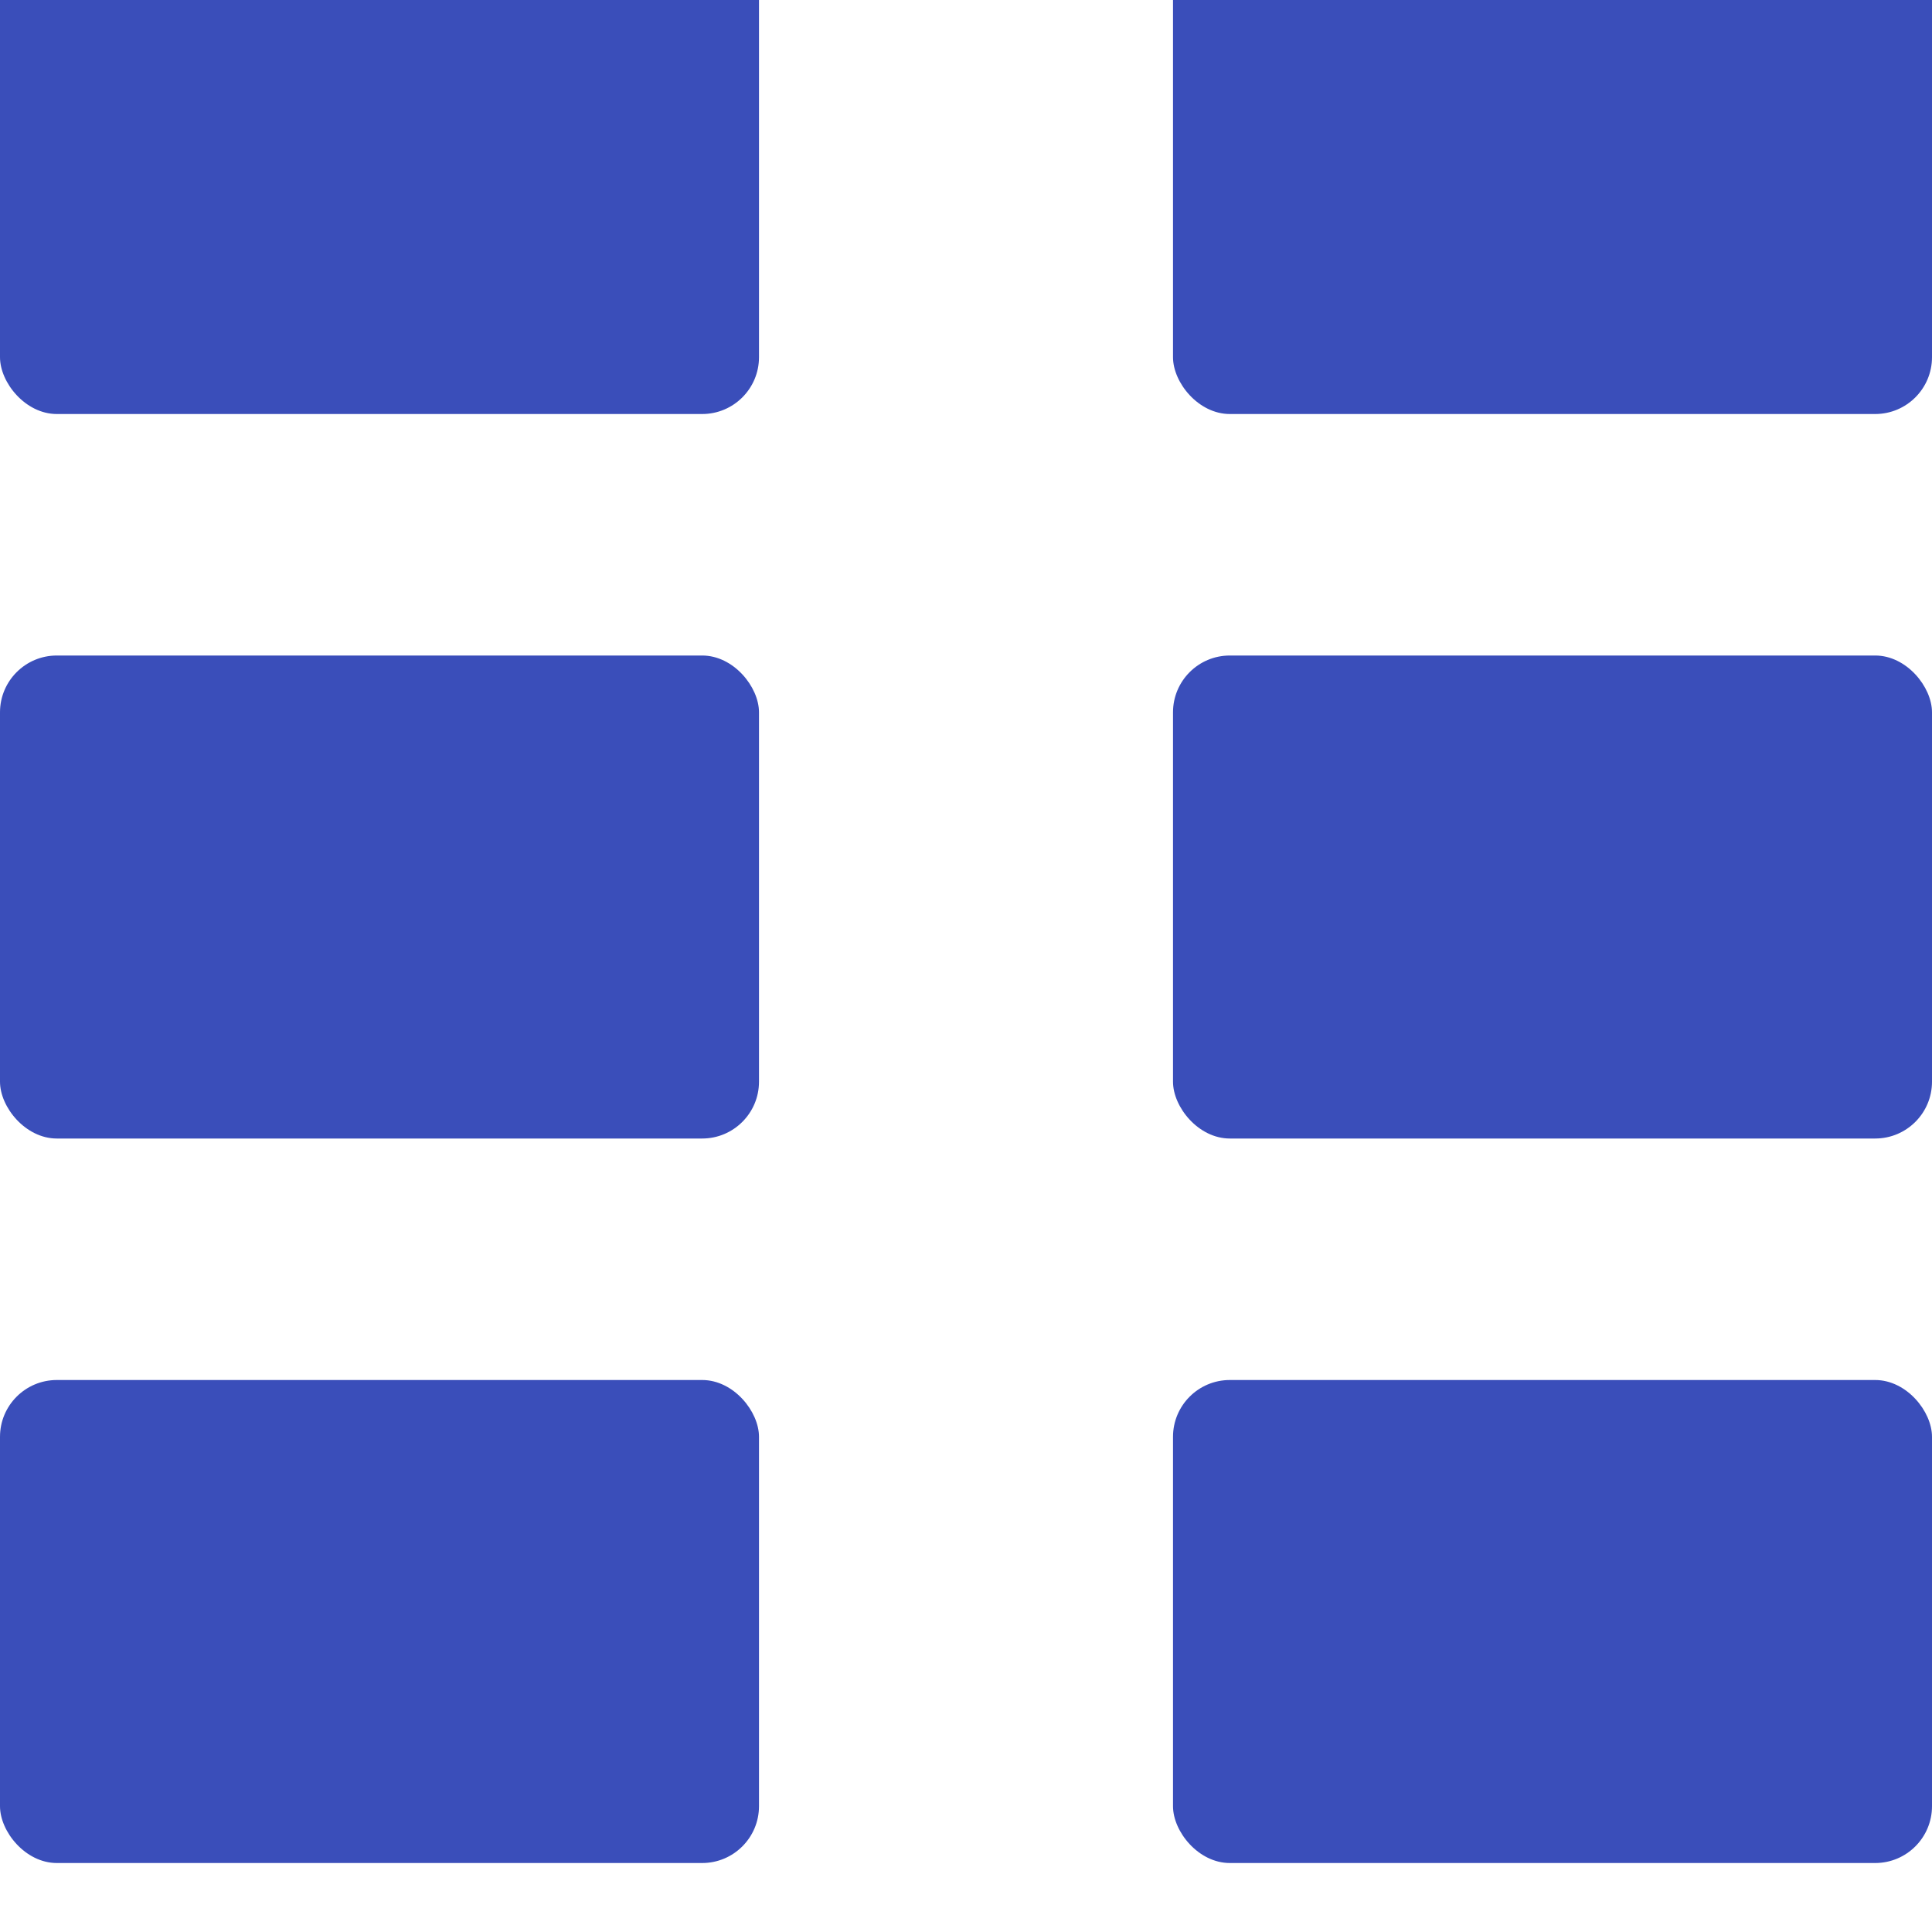 <svg width="34" height="34" viewBox="0 0 34 34" fill="none" xmlns="http://www.w3.org/2000/svg">
<g id="Icon/Levels">
<g id="Group">
<g id="Rectangle" filter="url(#filter0_i_927_18850)">
<rect width="13.357" height="8.5" rx="1" fill="#3A4EBA"/>
</g>
<g id="Rectangle_2" filter="url(#filter1_i_927_18850)">
<rect x="20.643" width="13.357" height="8.5" rx="1" fill="#3A4EBA"/>
</g>
<g id="Rectangle_3" filter="url(#filter2_i_927_18850)">
<rect y="12.75" width="13.357" height="8.5" rx="1" fill="#3A4EBA"/>
</g>
<g id="Rectangle_4" filter="url(#filter3_i_927_18850)">
<rect x="20.643" y="12.75" width="13.357" height="8.5" rx="1" fill="#3A4EBA"/>
</g>
<g id="Rectangle_5" filter="url(#filter4_i_927_18850)">
<rect y="25.5" width="13.357" height="8.5" rx="1" fill="#3A4EBA"/>
</g>
<g id="Rectangle_6" filter="url(#filter5_i_927_18850)">
<rect x="20.643" y="25.5" width="13.357" height="8.5" rx="1" fill="#3A4EBA"/>
</g>
</g>
</g>
<defs>
<filter id="filter0_i_927_18850" x="0" y="0" width="13.357" height="8.5" filterUnits="userSpaceOnUse" color-interpolation-filters="sRGB">
<feFlood flood-opacity="0" result="BackgroundImageFix"/>
<feBlend mode="normal" in="SourceGraphic" in2="BackgroundImageFix" result="shape"/>
<feColorMatrix in="SourceAlpha" type="matrix" values="0 0 0 0 0 0 0 0 0 0 0 0 0 0 0 0 0 0 127 0" result="hardAlpha"/>
<feOffset dy="-1.214"/>
<feComposite in2="hardAlpha" operator="arithmetic" k2="-1" k3="1"/>
<feColorMatrix type="matrix" values="0 0 0 0 0 0 0 0 0 0 0 0 0 0 0 0 0 0 0.25 0"/>
<feBlend mode="normal" in2="shape" result="effect1_innerShadow_927_18850"/>
</filter>
<filter id="filter1_i_927_18850" x="20.643" y="0" width="13.357" height="8.5" filterUnits="userSpaceOnUse" color-interpolation-filters="sRGB">
<feFlood flood-opacity="0" result="BackgroundImageFix"/>
<feBlend mode="normal" in="SourceGraphic" in2="BackgroundImageFix" result="shape"/>
<feColorMatrix in="SourceAlpha" type="matrix" values="0 0 0 0 0 0 0 0 0 0 0 0 0 0 0 0 0 0 127 0" result="hardAlpha"/>
<feOffset dy="-1.214"/>
<feComposite in2="hardAlpha" operator="arithmetic" k2="-1" k3="1"/>
<feColorMatrix type="matrix" values="0 0 0 0 0 0 0 0 0 0 0 0 0 0 0 0 0 0 0.25 0"/>
<feBlend mode="normal" in2="shape" result="effect1_innerShadow_927_18850"/>
</filter>
<filter id="filter2_i_927_18850" x="0" y="12.75" width="13.357" height="8.5" filterUnits="userSpaceOnUse" color-interpolation-filters="sRGB">
<feFlood flood-opacity="0" result="BackgroundImageFix"/>
<feBlend mode="normal" in="SourceGraphic" in2="BackgroundImageFix" result="shape"/>
<feColorMatrix in="SourceAlpha" type="matrix" values="0 0 0 0 0 0 0 0 0 0 0 0 0 0 0 0 0 0 127 0" result="hardAlpha"/>
<feOffset dy="-1.214"/>
<feComposite in2="hardAlpha" operator="arithmetic" k2="-1" k3="1"/>
<feColorMatrix type="matrix" values="0 0 0 0 0 0 0 0 0 0 0 0 0 0 0 0 0 0 0.25 0"/>
<feBlend mode="normal" in2="shape" result="effect1_innerShadow_927_18850"/>
</filter>
<filter id="filter3_i_927_18850" x="20.643" y="12.75" width="13.357" height="8.5" filterUnits="userSpaceOnUse" color-interpolation-filters="sRGB">
<feFlood flood-opacity="0" result="BackgroundImageFix"/>
<feBlend mode="normal" in="SourceGraphic" in2="BackgroundImageFix" result="shape"/>
<feColorMatrix in="SourceAlpha" type="matrix" values="0 0 0 0 0 0 0 0 0 0 0 0 0 0 0 0 0 0 127 0" result="hardAlpha"/>
<feOffset dy="-1.214"/>
<feComposite in2="hardAlpha" operator="arithmetic" k2="-1" k3="1"/>
<feColorMatrix type="matrix" values="0 0 0 0 0 0 0 0 0 0 0 0 0 0 0 0 0 0 0.25 0"/>
<feBlend mode="normal" in2="shape" result="effect1_innerShadow_927_18850"/>
</filter>
<filter id="filter4_i_927_18850" x="0" y="25.5" width="13.357" height="8.5" filterUnits="userSpaceOnUse" color-interpolation-filters="sRGB">
<feFlood flood-opacity="0" result="BackgroundImageFix"/>
<feBlend mode="normal" in="SourceGraphic" in2="BackgroundImageFix" result="shape"/>
<feColorMatrix in="SourceAlpha" type="matrix" values="0 0 0 0 0 0 0 0 0 0 0 0 0 0 0 0 0 0 127 0" result="hardAlpha"/>
<feOffset dy="-1.214"/>
<feComposite in2="hardAlpha" operator="arithmetic" k2="-1" k3="1"/>
<feColorMatrix type="matrix" values="0 0 0 0 0 0 0 0 0 0 0 0 0 0 0 0 0 0 0.25 0"/>
<feBlend mode="normal" in2="shape" result="effect1_innerShadow_927_18850"/>
</filter>
<filter id="filter5_i_927_18850" x="20.643" y="25.5" width="13.357" height="8.5" filterUnits="userSpaceOnUse" color-interpolation-filters="sRGB">
<feFlood flood-opacity="0" result="BackgroundImageFix"/>
<feBlend mode="normal" in="SourceGraphic" in2="BackgroundImageFix" result="shape"/>
<feColorMatrix in="SourceAlpha" type="matrix" values="0 0 0 0 0 0 0 0 0 0 0 0 0 0 0 0 0 0 127 0" result="hardAlpha"/>
<feOffset dy="-1.214"/>
<feComposite in2="hardAlpha" operator="arithmetic" k2="-1" k3="1"/>
<feColorMatrix type="matrix" values="0 0 0 0 0 0 0 0 0 0 0 0 0 0 0 0 0 0 0.25 0"/>
<feBlend mode="normal" in2="shape" result="effect1_innerShadow_927_18850"/>
</filter>
</defs>
</svg>
